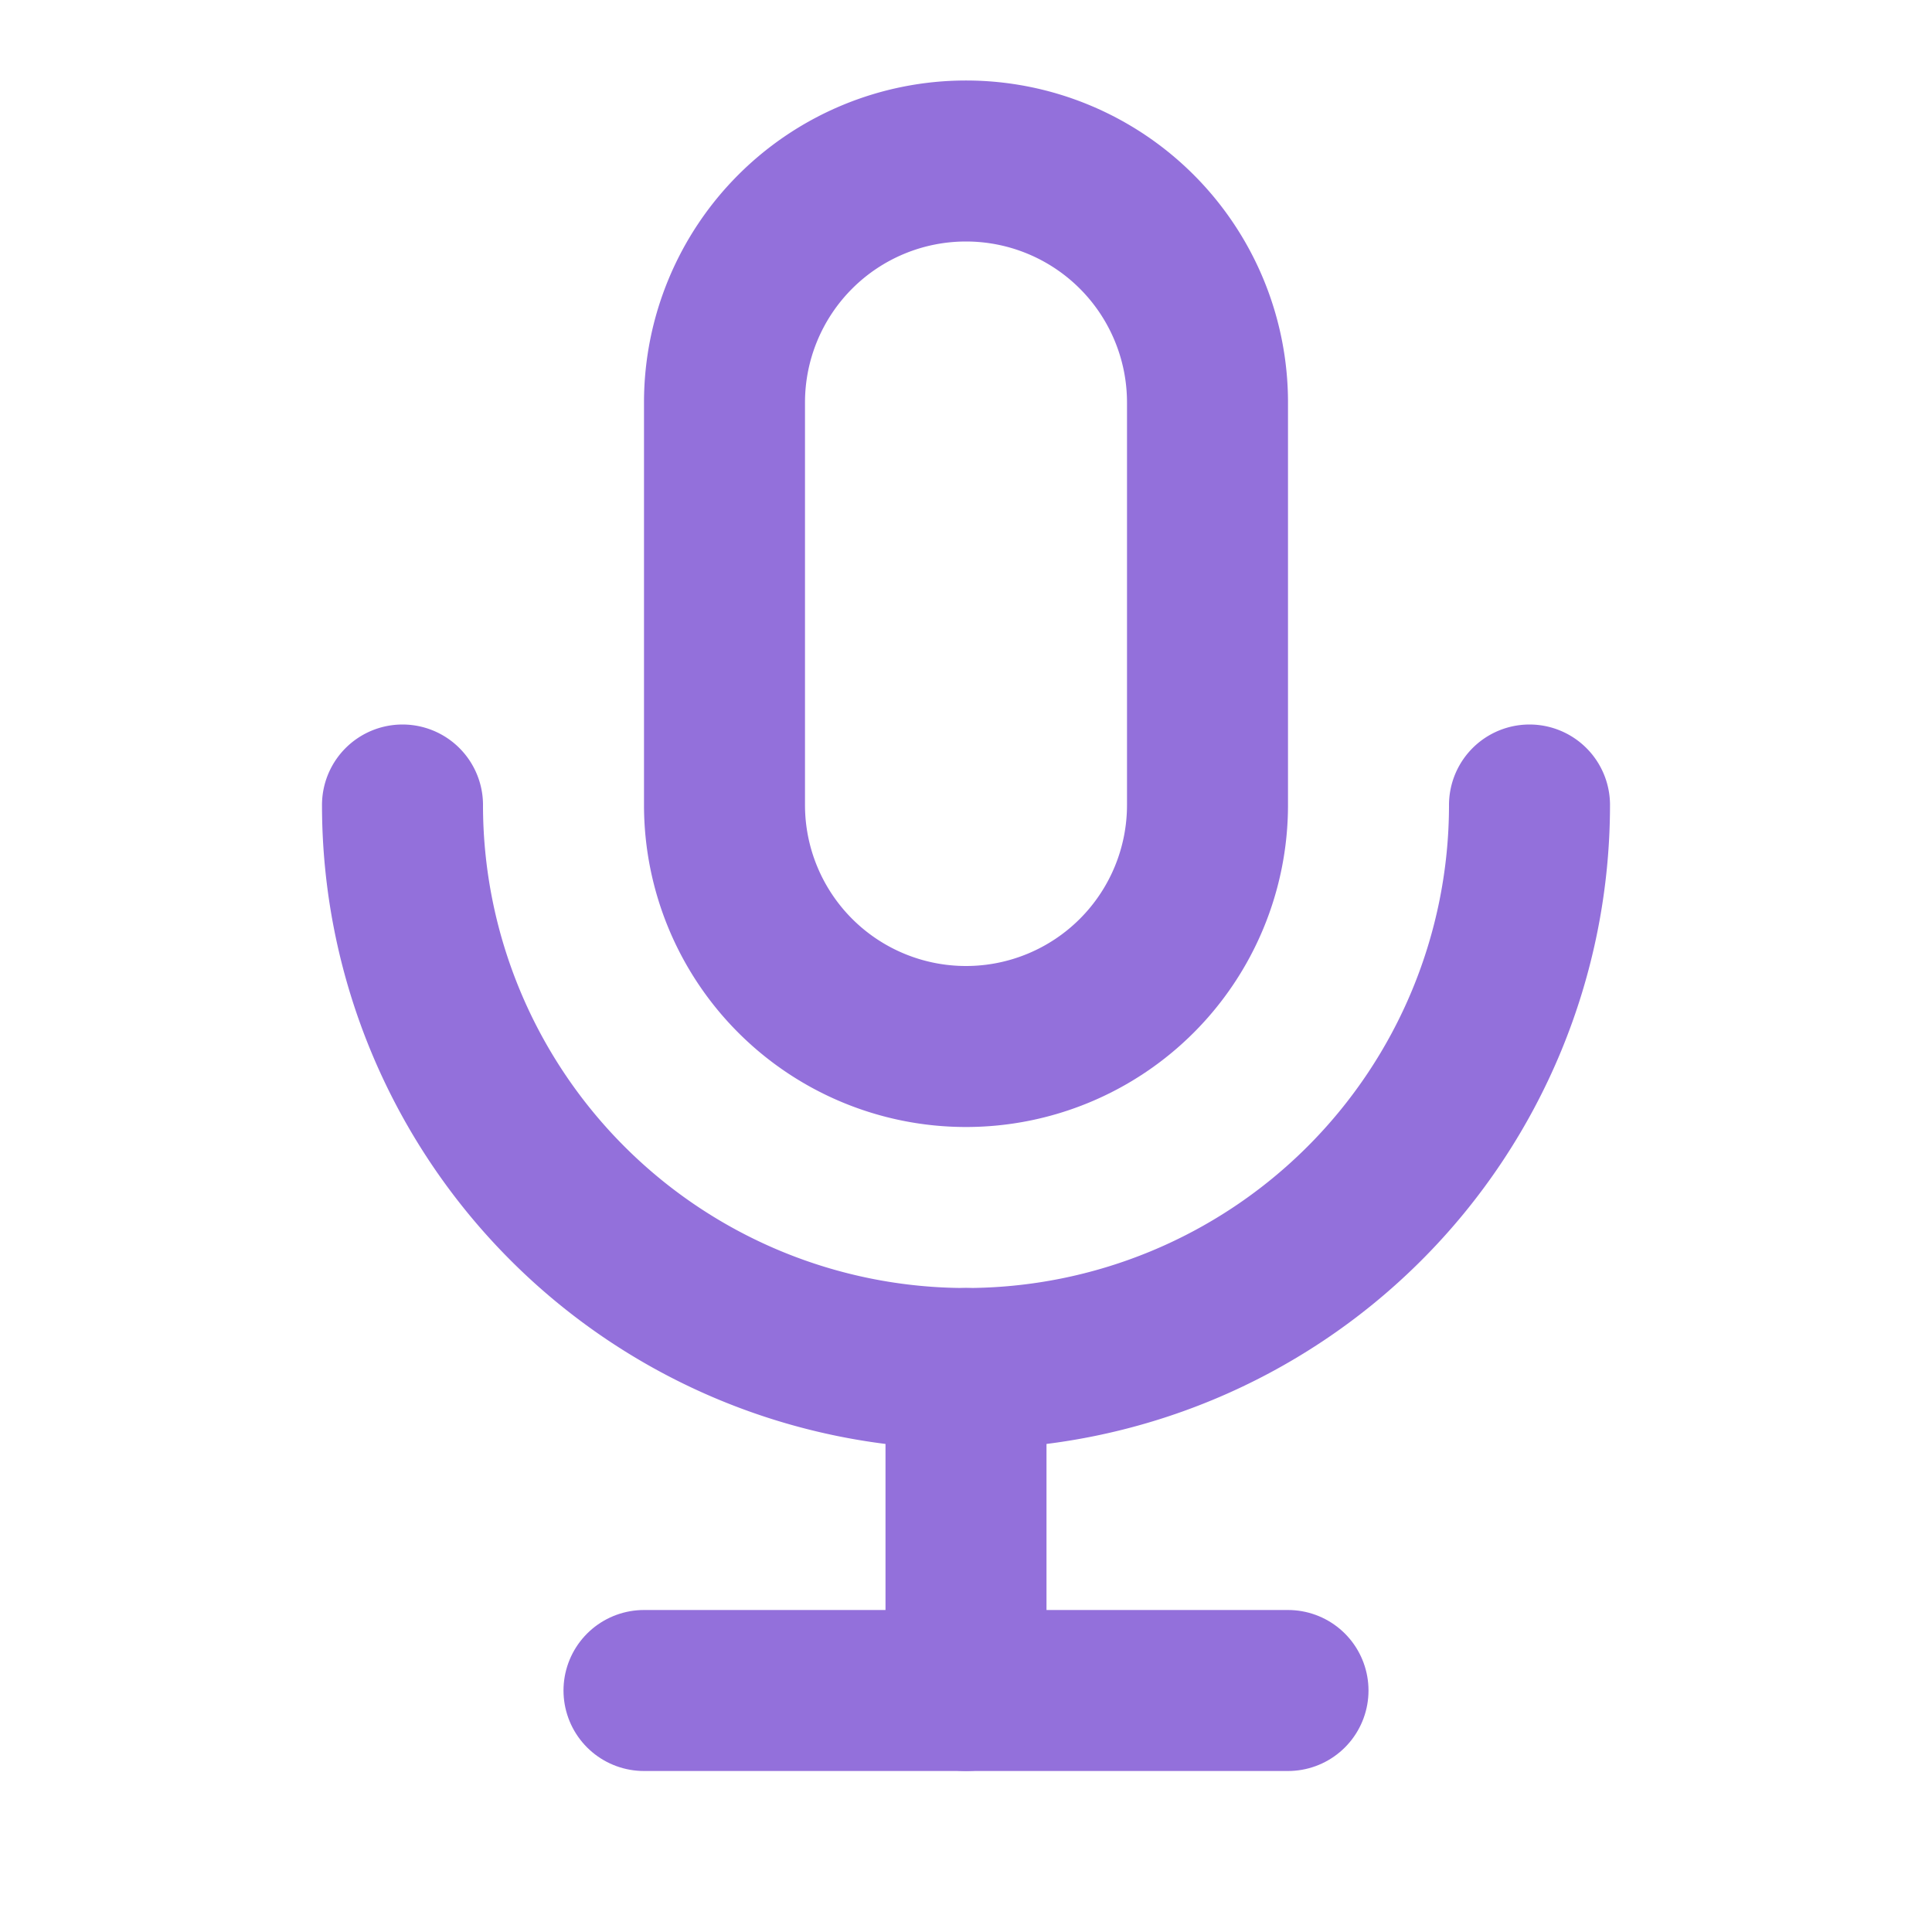 <svg xmlns="http://www.w3.org/2000/svg" width="24" height="24" viewBox="0 0 24 24" fill="none" stroke="rgb(147, 112, 219)" stroke-width="2" stroke-linecap="round" stroke-linejoin="round">
    <path stroke="none" d="M0 0h24v24H0z" fill="none"/>
    <path d="M9 2m0 3a3 3 0 0 1 3 -3h0a3 3 0 0 1 3 3v5a3 3 0 0 1 -3 3h0a3 3 0 0 1 -3 -3z"/>
    <path d="M5 10a7 7 0 0 0 14 0"/>
    <path d="M8 21l8 0"/>
    <path d="M12 17l0 4"/>
</svg>